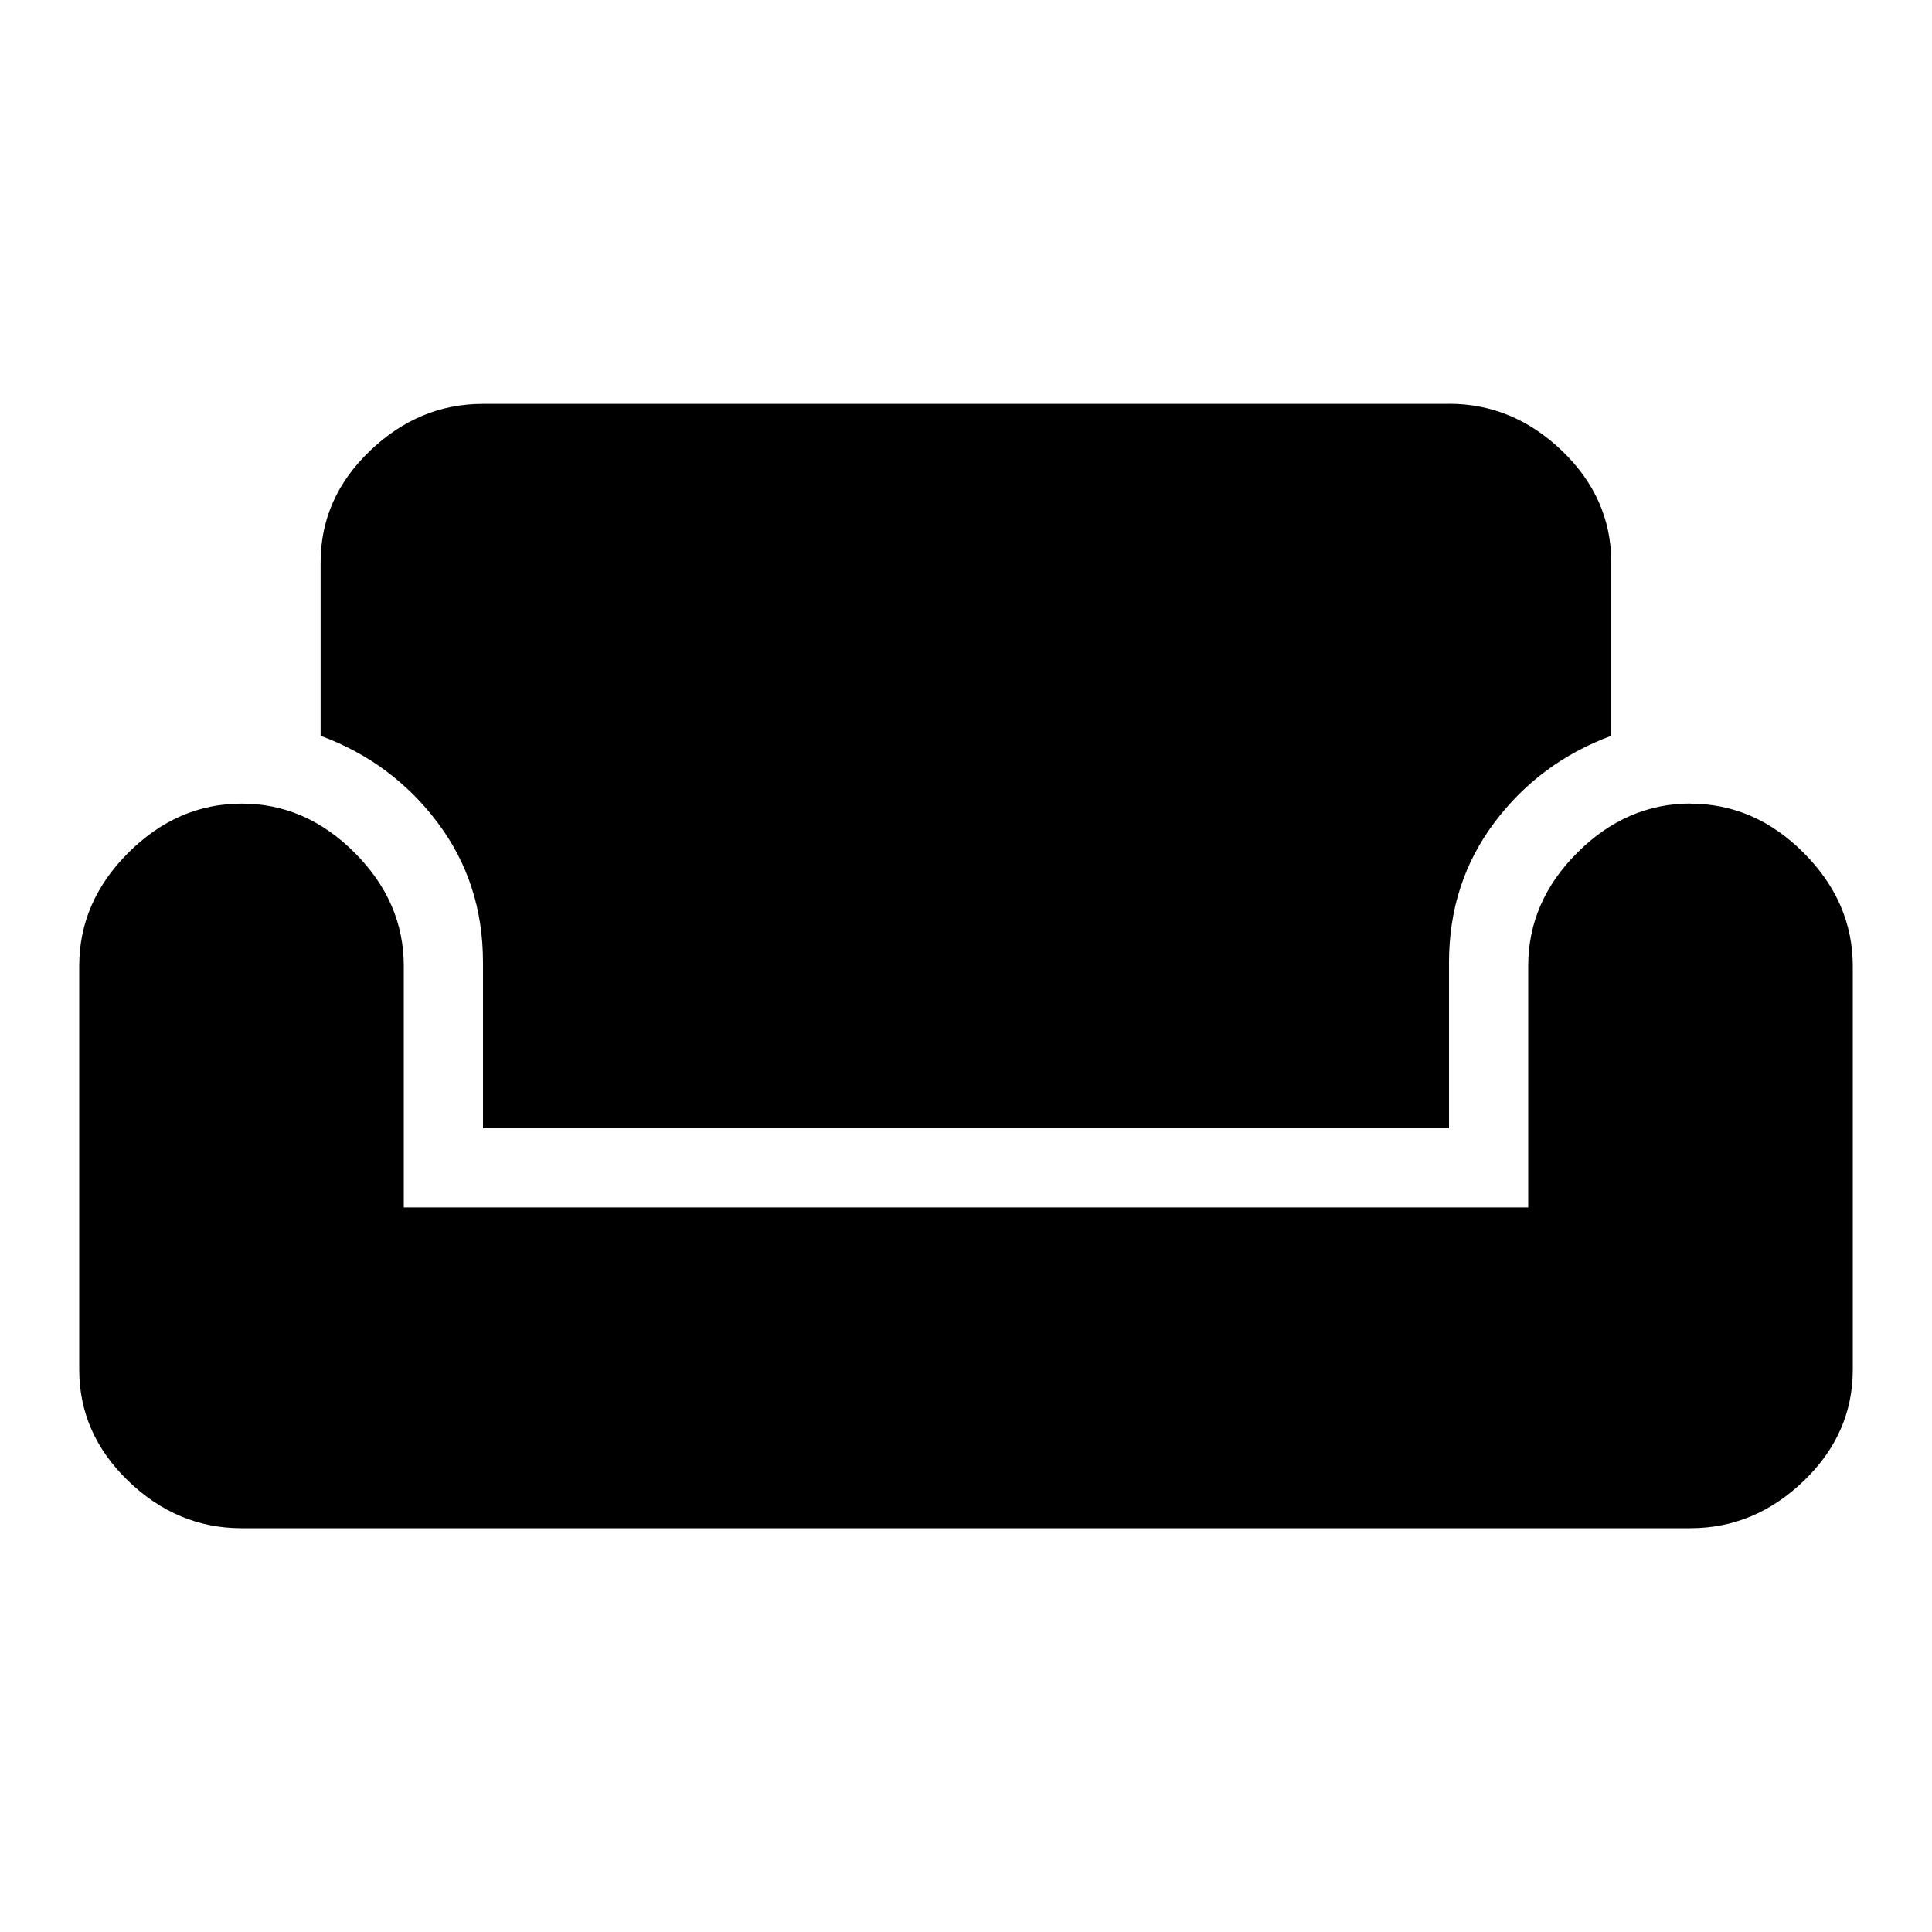 <?xml version="1.0"?><svg xmlns="http://www.w3.org/2000/svg" width="40" height="40" viewBox="0 0 40 40"><path d="m30 8.36q1.328 0 2.343 0.977t1.017 2.305v3.592q-1.487 0.55-2.423 1.8t-0.937 2.887v3.438h-20v-3.438q0-1.64-0.94-2.89t-2.422-1.797v-3.59q0-1.328 1.017-2.305t2.342-0.977h20z m5 8.28q1.328 0 2.343 1.017t1.017 2.342v8.358q0 1.328-1.017 2.305t-2.343 0.978h-30q-1.328 0-2.343-0.977t-1.017-2.305v-8.358q0-1.33 1.017-2.345t2.343-1.017 2.343 1.017 1.017 2.343v5h23.28v-5q0-1.33 1.017-2.345t2.342-1.017z"></path></svg>